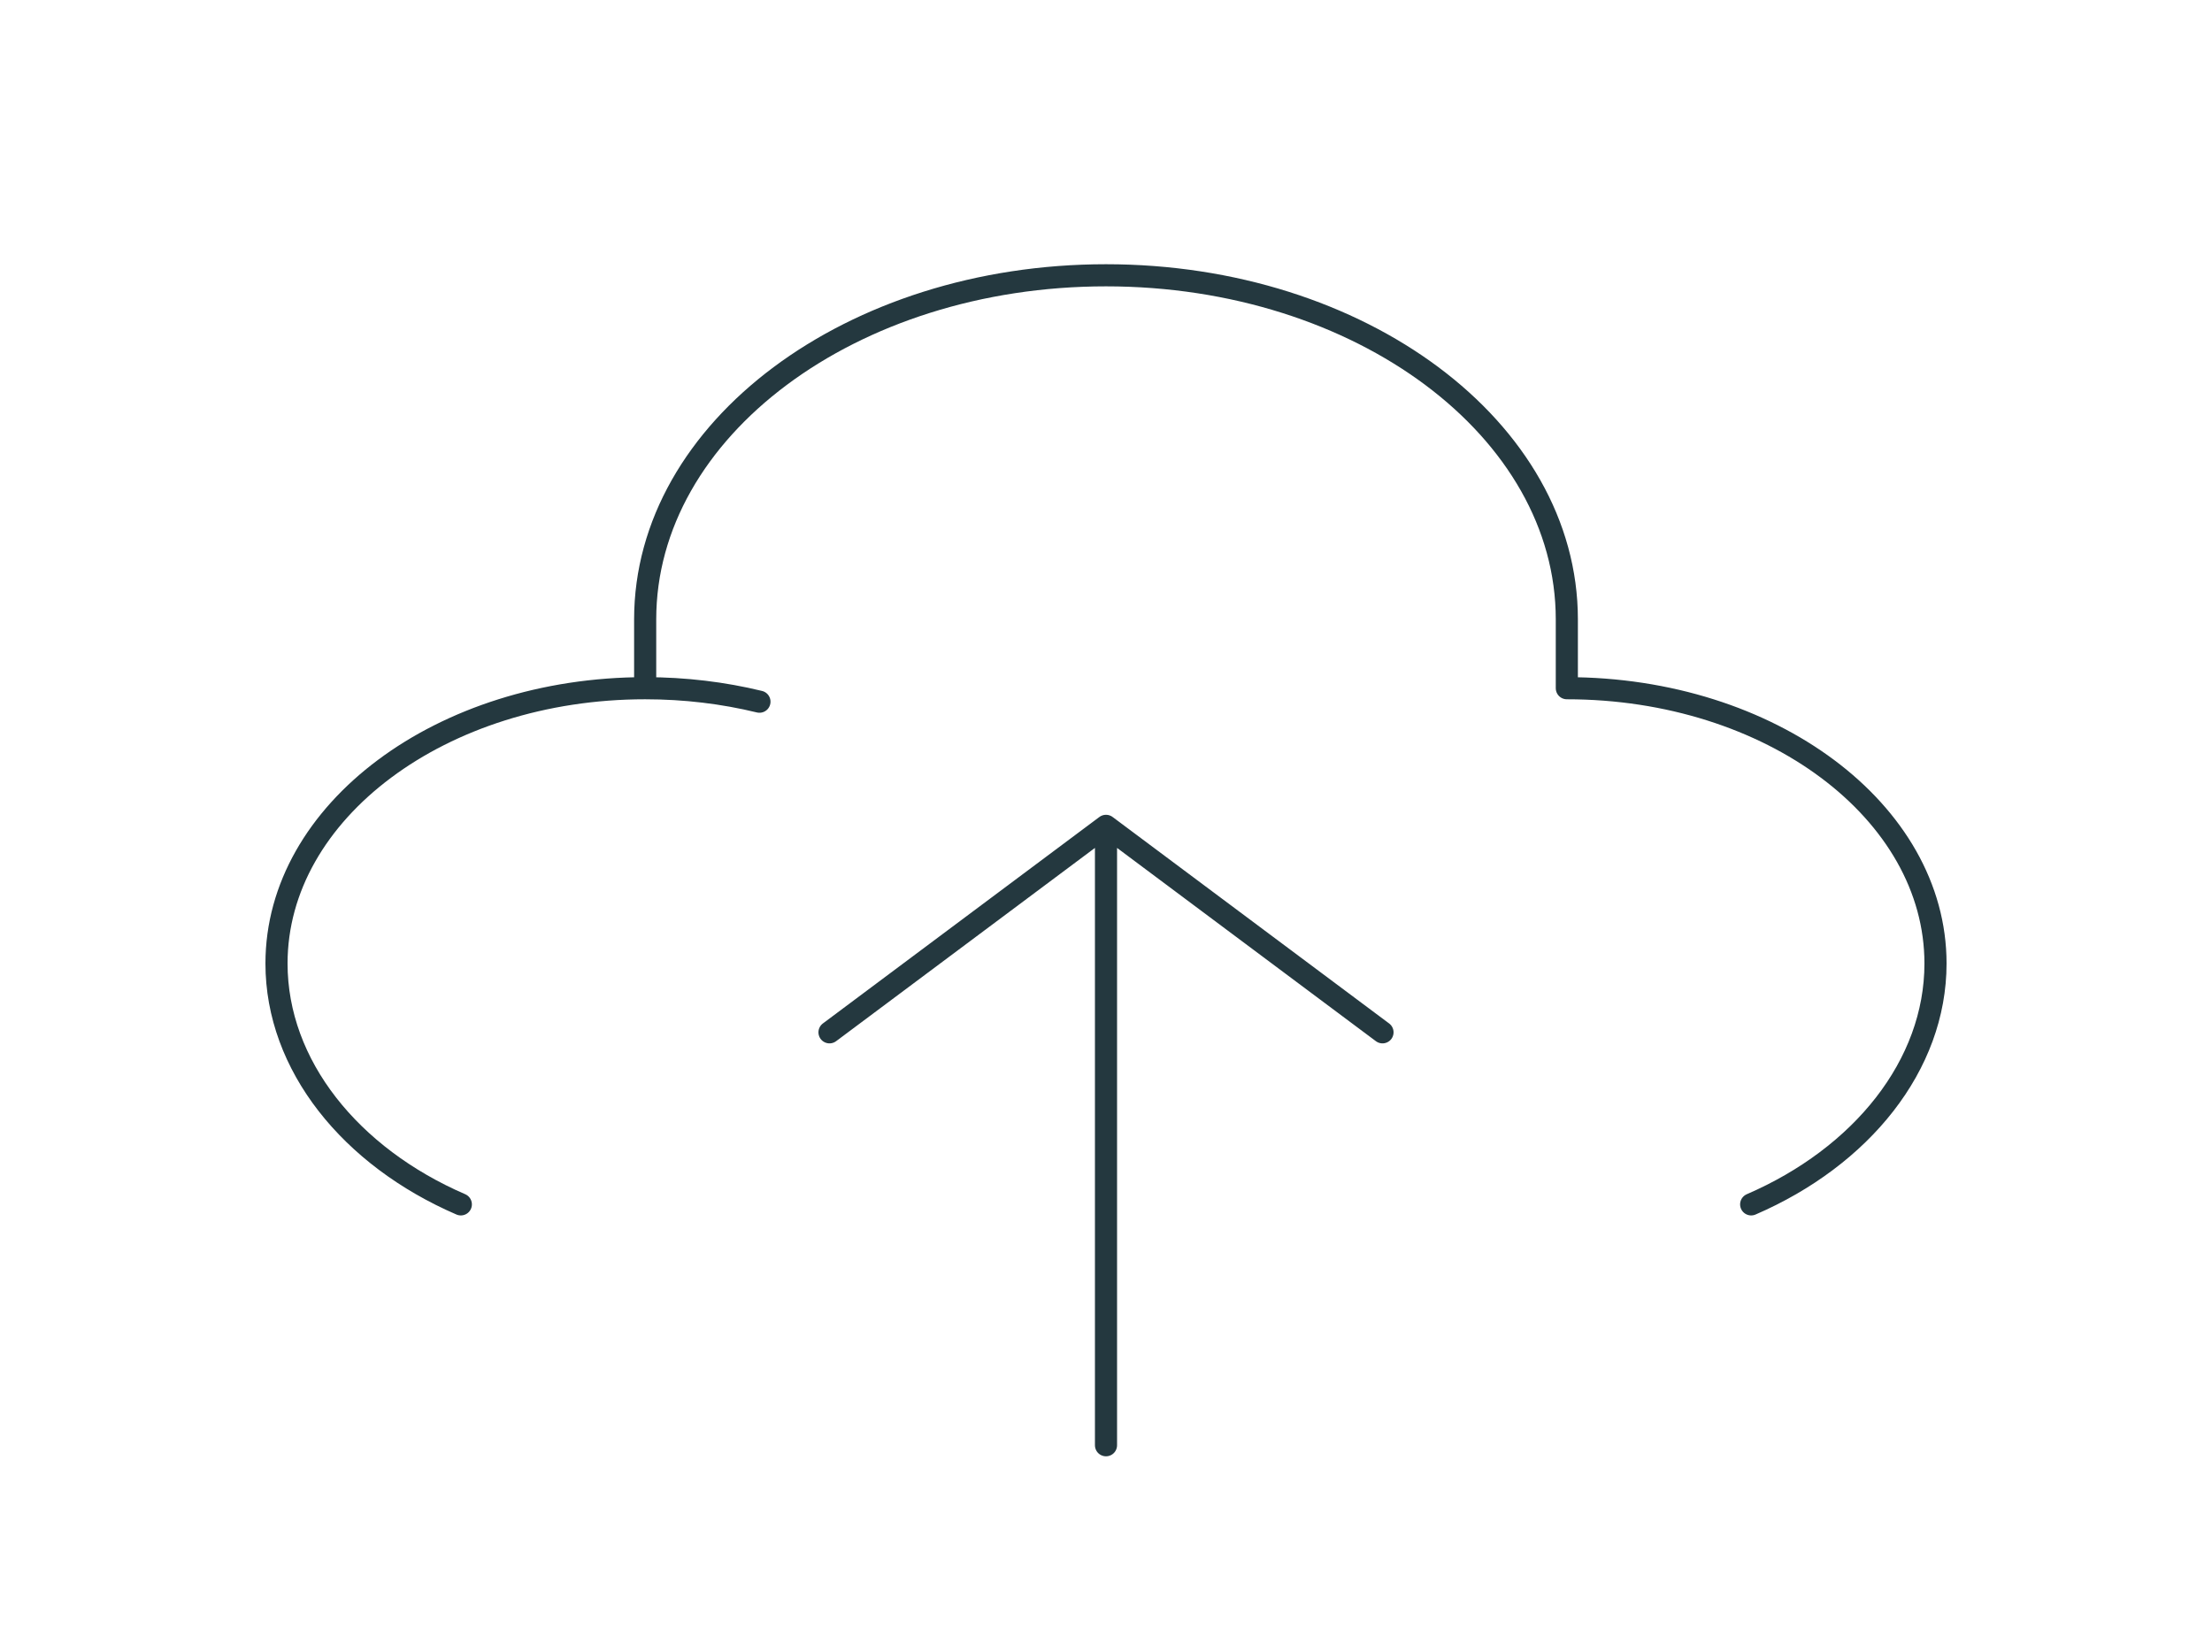 <svg width="150" height="112" viewBox="0 0 150 112" fill="none" xmlns="http://www.w3.org/2000/svg">
<path d="M43.75 46.667V42C43.75 29.113 57.741 18.667 75 18.667C92.259 18.667 106.25 29.113 106.25 42V46.667C120.057 46.667 131.25 55.024 131.25 65.333C131.25 72.243 126.223 78.439 118.75 81.667M43.75 46.667C29.943 46.667 18.75 55.024 18.75 65.333C18.75 72.243 23.777 78.439 31.25 81.667M43.75 46.667C46.455 46.667 49.06 46.987 51.5 47.581M75 56V98M75 56L93.75 70M75 56L56.25 70" stroke="#24383F" stroke-width="1.5" stroke-linecap="round" stroke-linejoin="round"/>
</svg>
